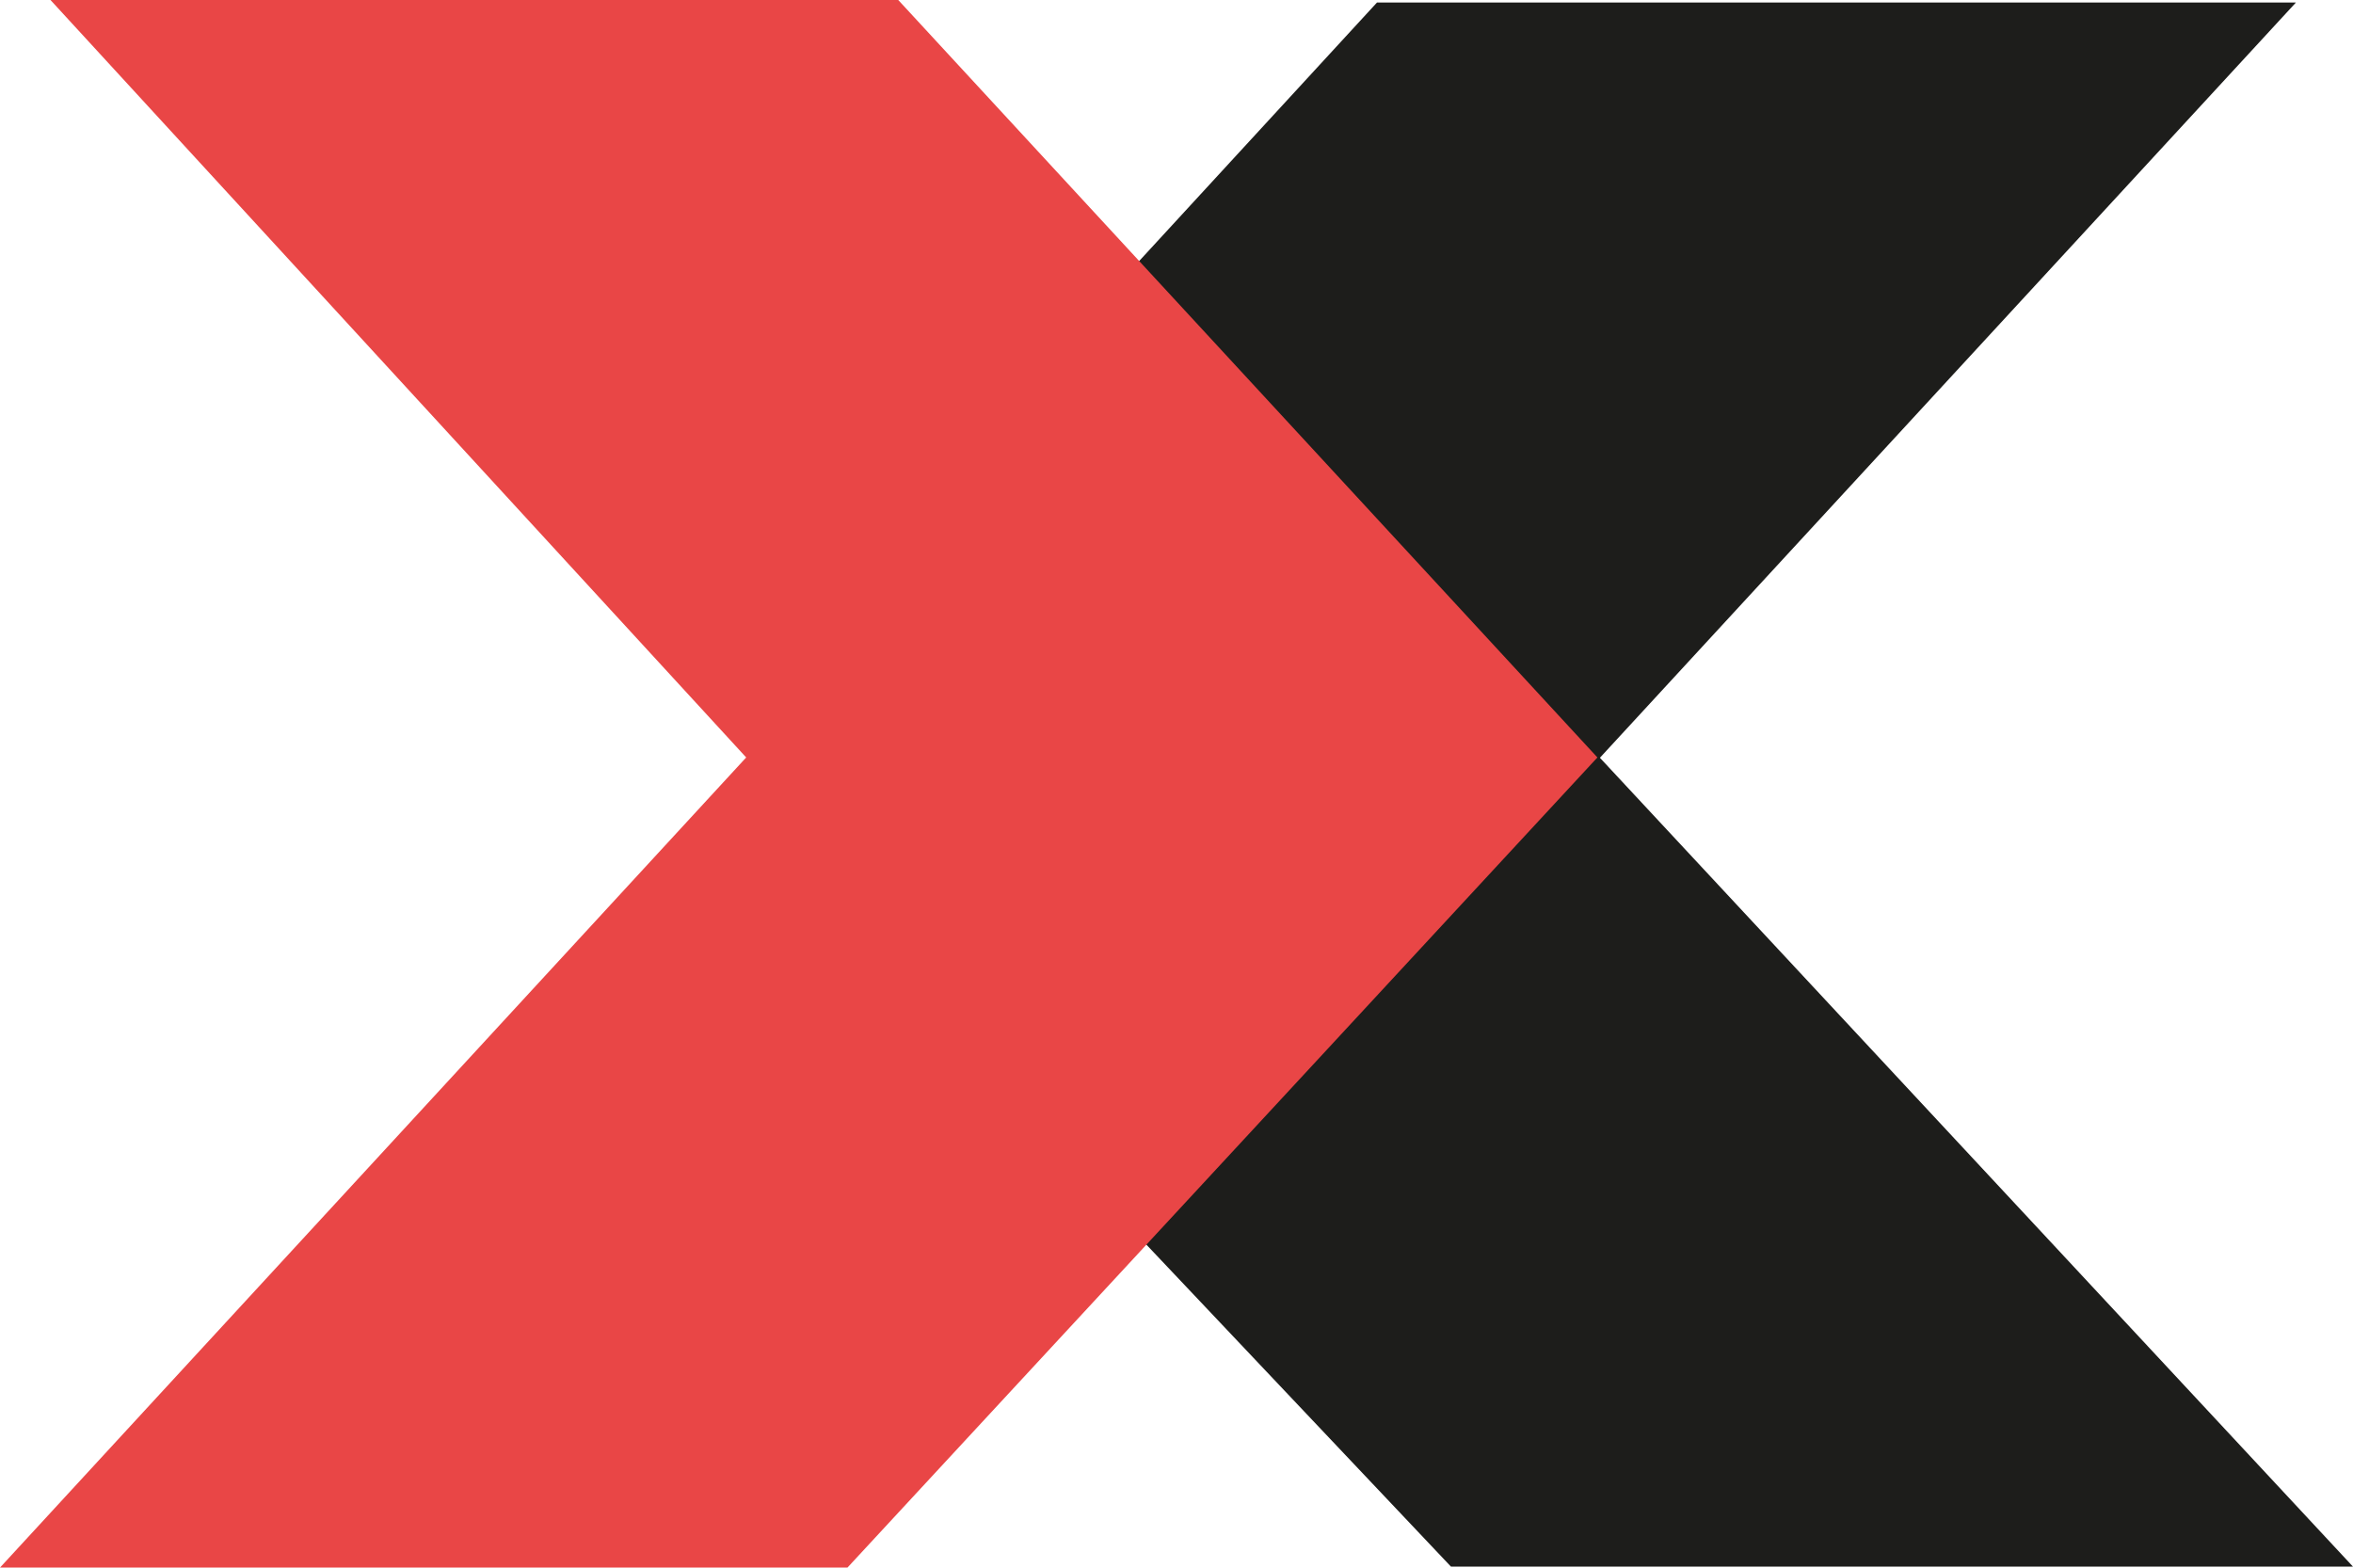 <?xml version="1.0" encoding="UTF-8"?>
<svg id="Calque_1" data-name="Calque 1" xmlns="http://www.w3.org/2000/svg" viewBox="0 0 75.05 50">
  <defs>
    <style>
      .cls-1 {
      fill: #e94646;
      }

      .cls-1, .cls-2 {
      stroke-width: 0px;
      }

      .cls-2 {
      fill: #1d1d1b;
      }
    </style>
  </defs>
  <path class="cls-2" d="m75.05,49.97h-28.77l-9.8-10.36-.26-31.16L43.92.08h29.31l-22.2,24.09,24.02,25.8Z"/>
  <path class="cls-1" d="m27.03,50H0l23.8-25.84L1.61,0h27.04l22.3,24.16-23.92,25.84Z"/>
</svg>
